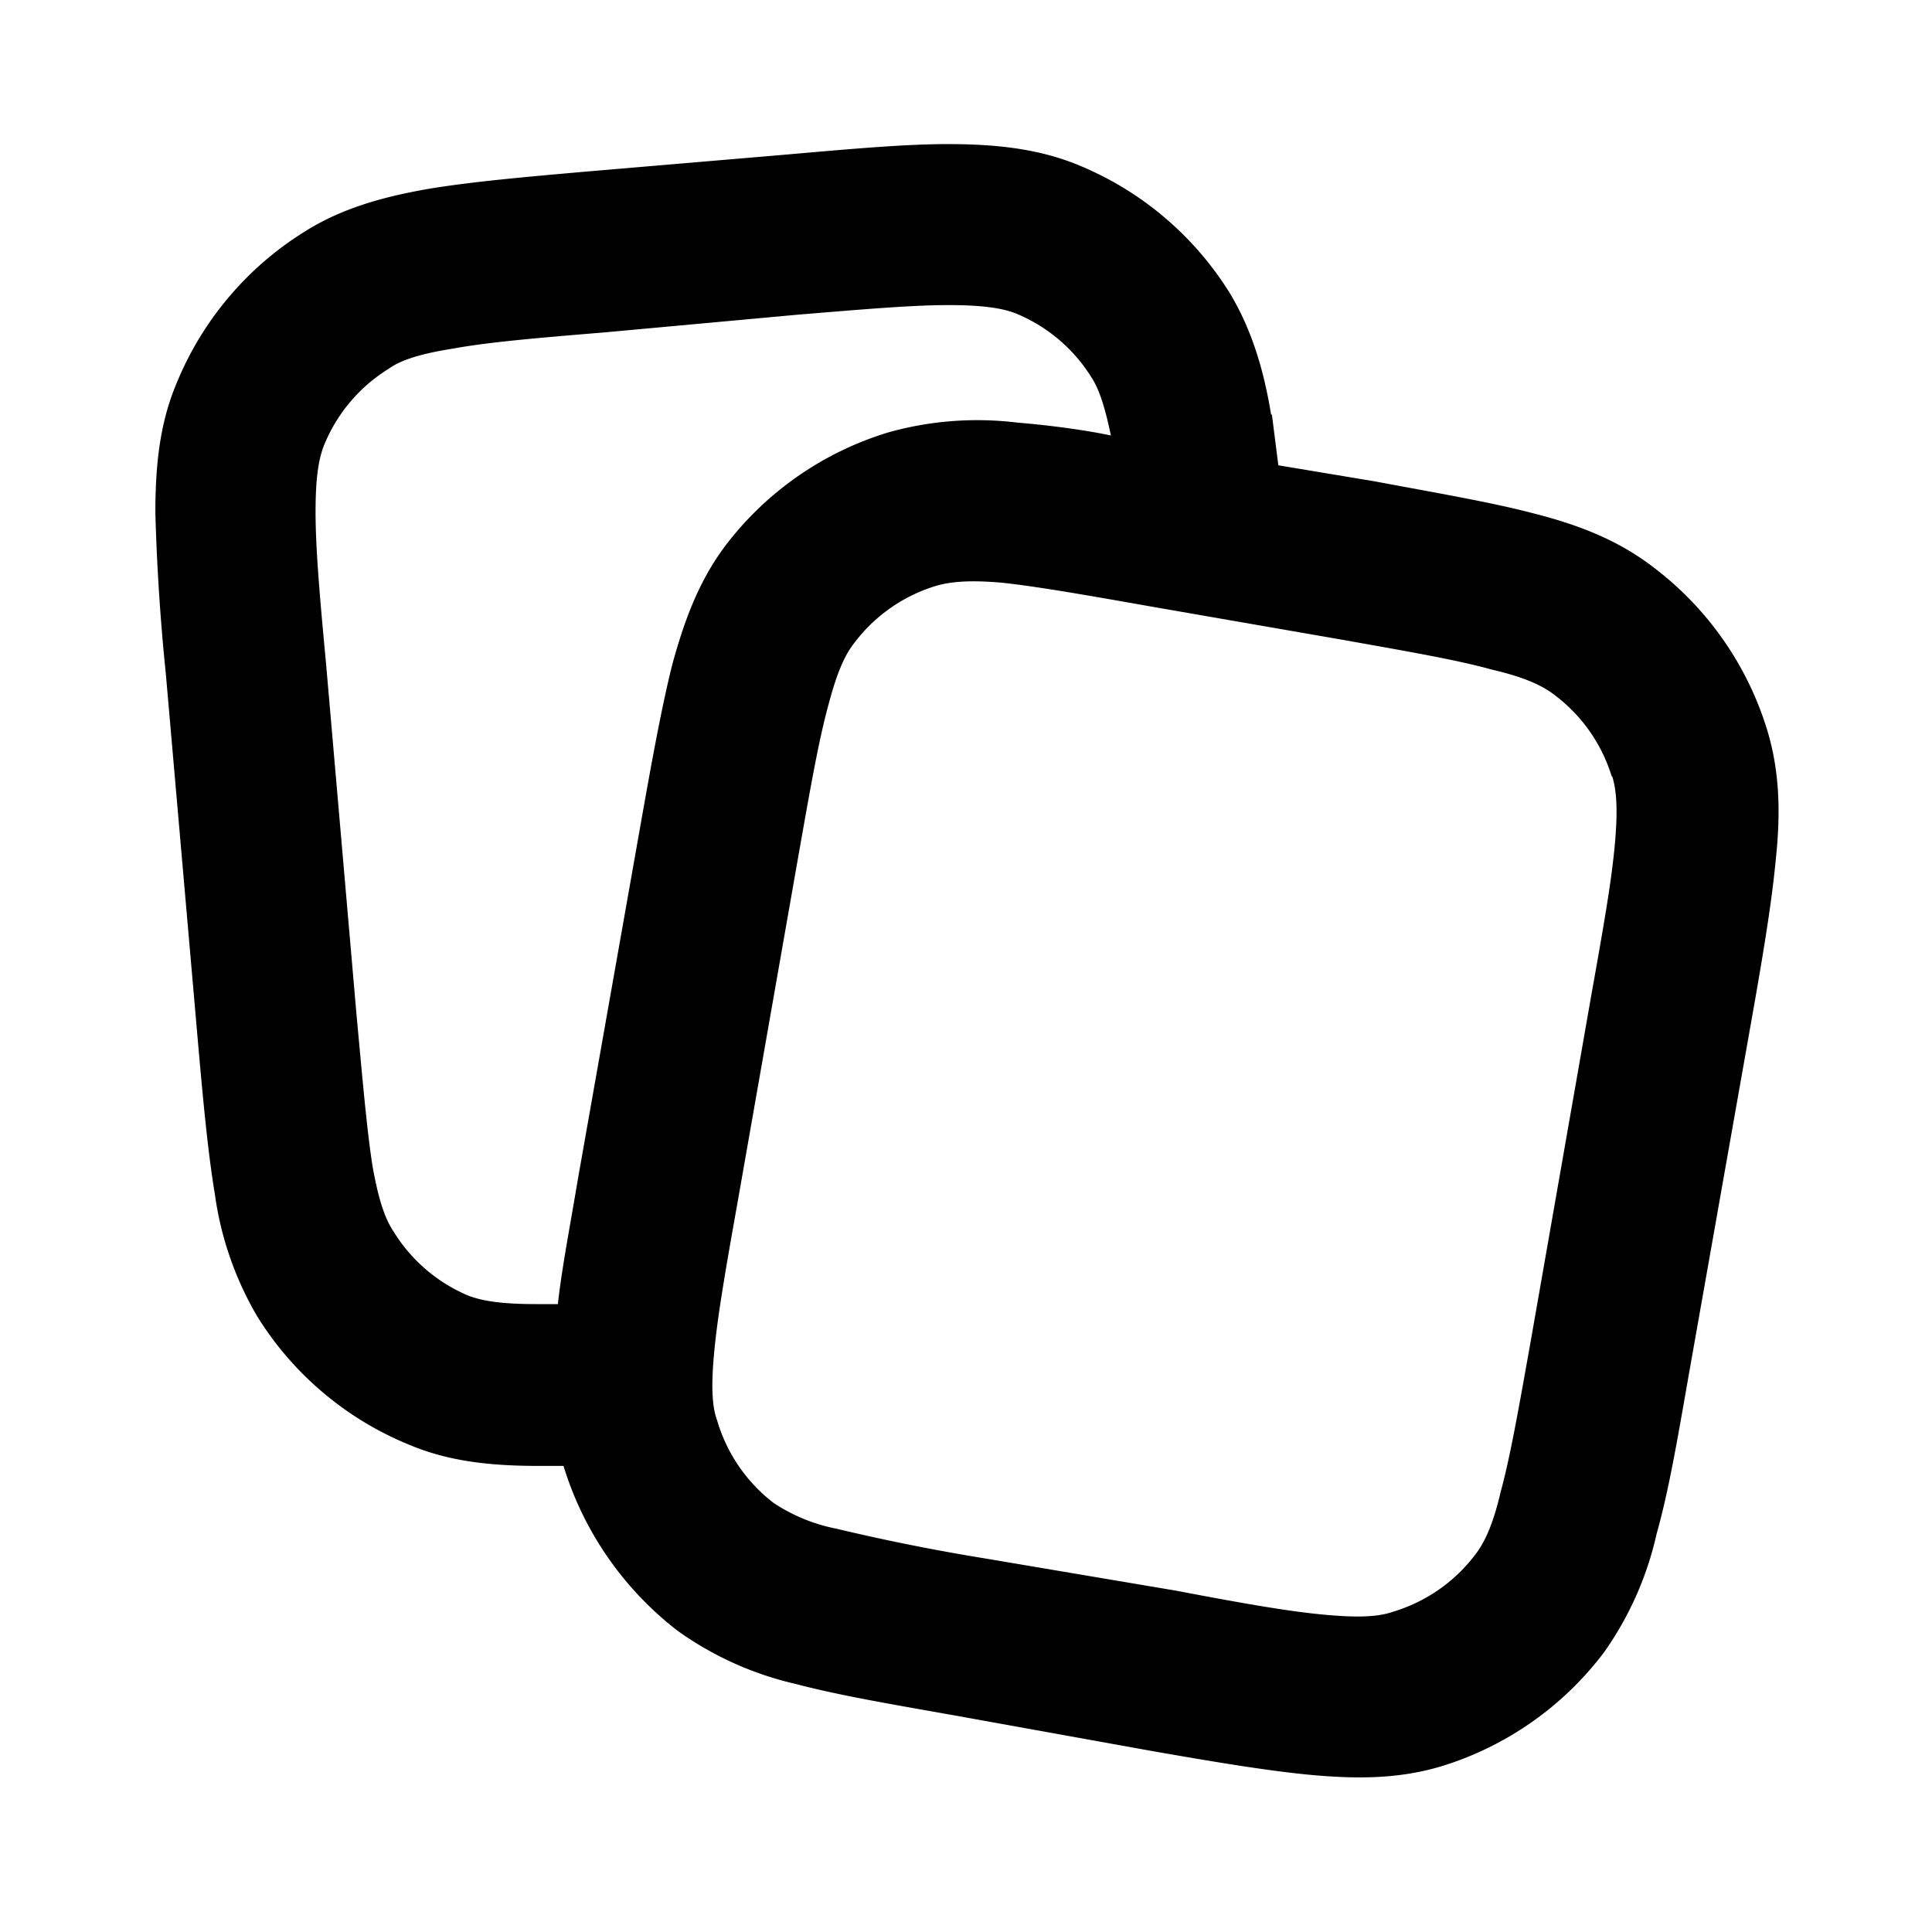 <svg xmlns:xlink="http://www.w3.org/1999/xlink" fill="none" xmlns="http://www.w3.org/2000/svg" viewBox="0 0 24 24" width="28"  height="28" ><path fill-rule="evenodd" clip-rule="evenodd" d="M15.8 5.15l.08.63 1.2.2c.8.15 1.45.26 1.98.4.55.14 1.04.33 1.47.66a4 4 0 011.42 2.02c.16.52.17 1.05.11 1.61-.05.54-.16 1.2-.3 1.99l-.78 4.41c-.14.8-.25 1.45-.4 1.98a4.1 4.1 0 01-.65 1.47 4 4 0 01-2.02 1.42c-.53.16-1.05.16-1.61.11-.54-.05-1.2-.16-2-.3l-2.44-.44c-.79-.14-1.44-.25-1.97-.39a4.09 4.09 0 01-1.47-.66A4.1 4.1 0 017 18.21h-.31c-.57 0-1.1-.05-1.6-.26a4 4 0 01-1.89-1.59 4.09 4.09 0 01-.53-1.52c-.09-.54-.15-1.2-.22-2l-.39-4.47a26.7 26.7 0 01-.13-2c0-.57.05-1.1.26-1.6a4 4 0 011.59-1.89c.46-.29.96-.43 1.52-.53.53-.09 1.2-.15 2-.22l2.47-.21c.8-.07 1.47-.13 2-.13.57 0 1.1.05 1.6.25a4 4 0 011.9 1.59c.28.46.43.97.52 1.52zM6.93 16.2h-.27c-.44 0-.66-.04-.83-.1a2 2 0 01-.94-.8c-.1-.15-.18-.36-.26-.8-.07-.44-.12-1.02-.2-1.88l-.38-4.38c-.08-.85-.13-1.43-.13-1.88 0-.44.04-.67.11-.84a2 2 0 01.8-.94c.14-.1.36-.18.8-.25.44-.08 1.02-.13 1.87-.2l2.4-.22c.85-.07 1.43-.12 1.88-.12.44 0 .67.04.83.1a2 2 0 01.95.8c.09.14.16.34.24.72 0 0-.44-.1-1.16-.16a4.09 4.09 0 00-1.6.12 4 4 0 00-2.03 1.41c-.33.44-.51.93-.66 1.48-.13.52-.25 1.18-.39 1.97l-.78 4.41c-.1.6-.2 1.11-.25 1.56zm13.1-6.55c.05.17.07.4.03.84-.04.45-.14 1.02-.29 1.86l-.76 4.34c-.15.84-.25 1.41-.37 1.85-.1.43-.21.64-.32.78a2 2 0 01-1.01.7c-.17.06-.4.08-.84.04-.45-.04-1.02-.14-1.86-.3l-2.37-.4a25.8 25.8 0 01-1.85-.37 2.16 2.16 0 01-.78-.32 2 2 0 01-.7-1.02c-.06-.16-.08-.4-.04-.83.04-.45.14-1.03.29-1.87l.76-4.33c.15-.85.25-1.42.37-1.86.11-.42.21-.63.32-.77a2 2 0 011.01-.71c.17-.05.4-.08.84-.04.45.05 1.02.15 1.87.3l2.36.41c.84.15 1.42.25 1.85.37.43.1.64.21.78.32a2 2 0 01.7 1z" fill="#000"></path></svg>